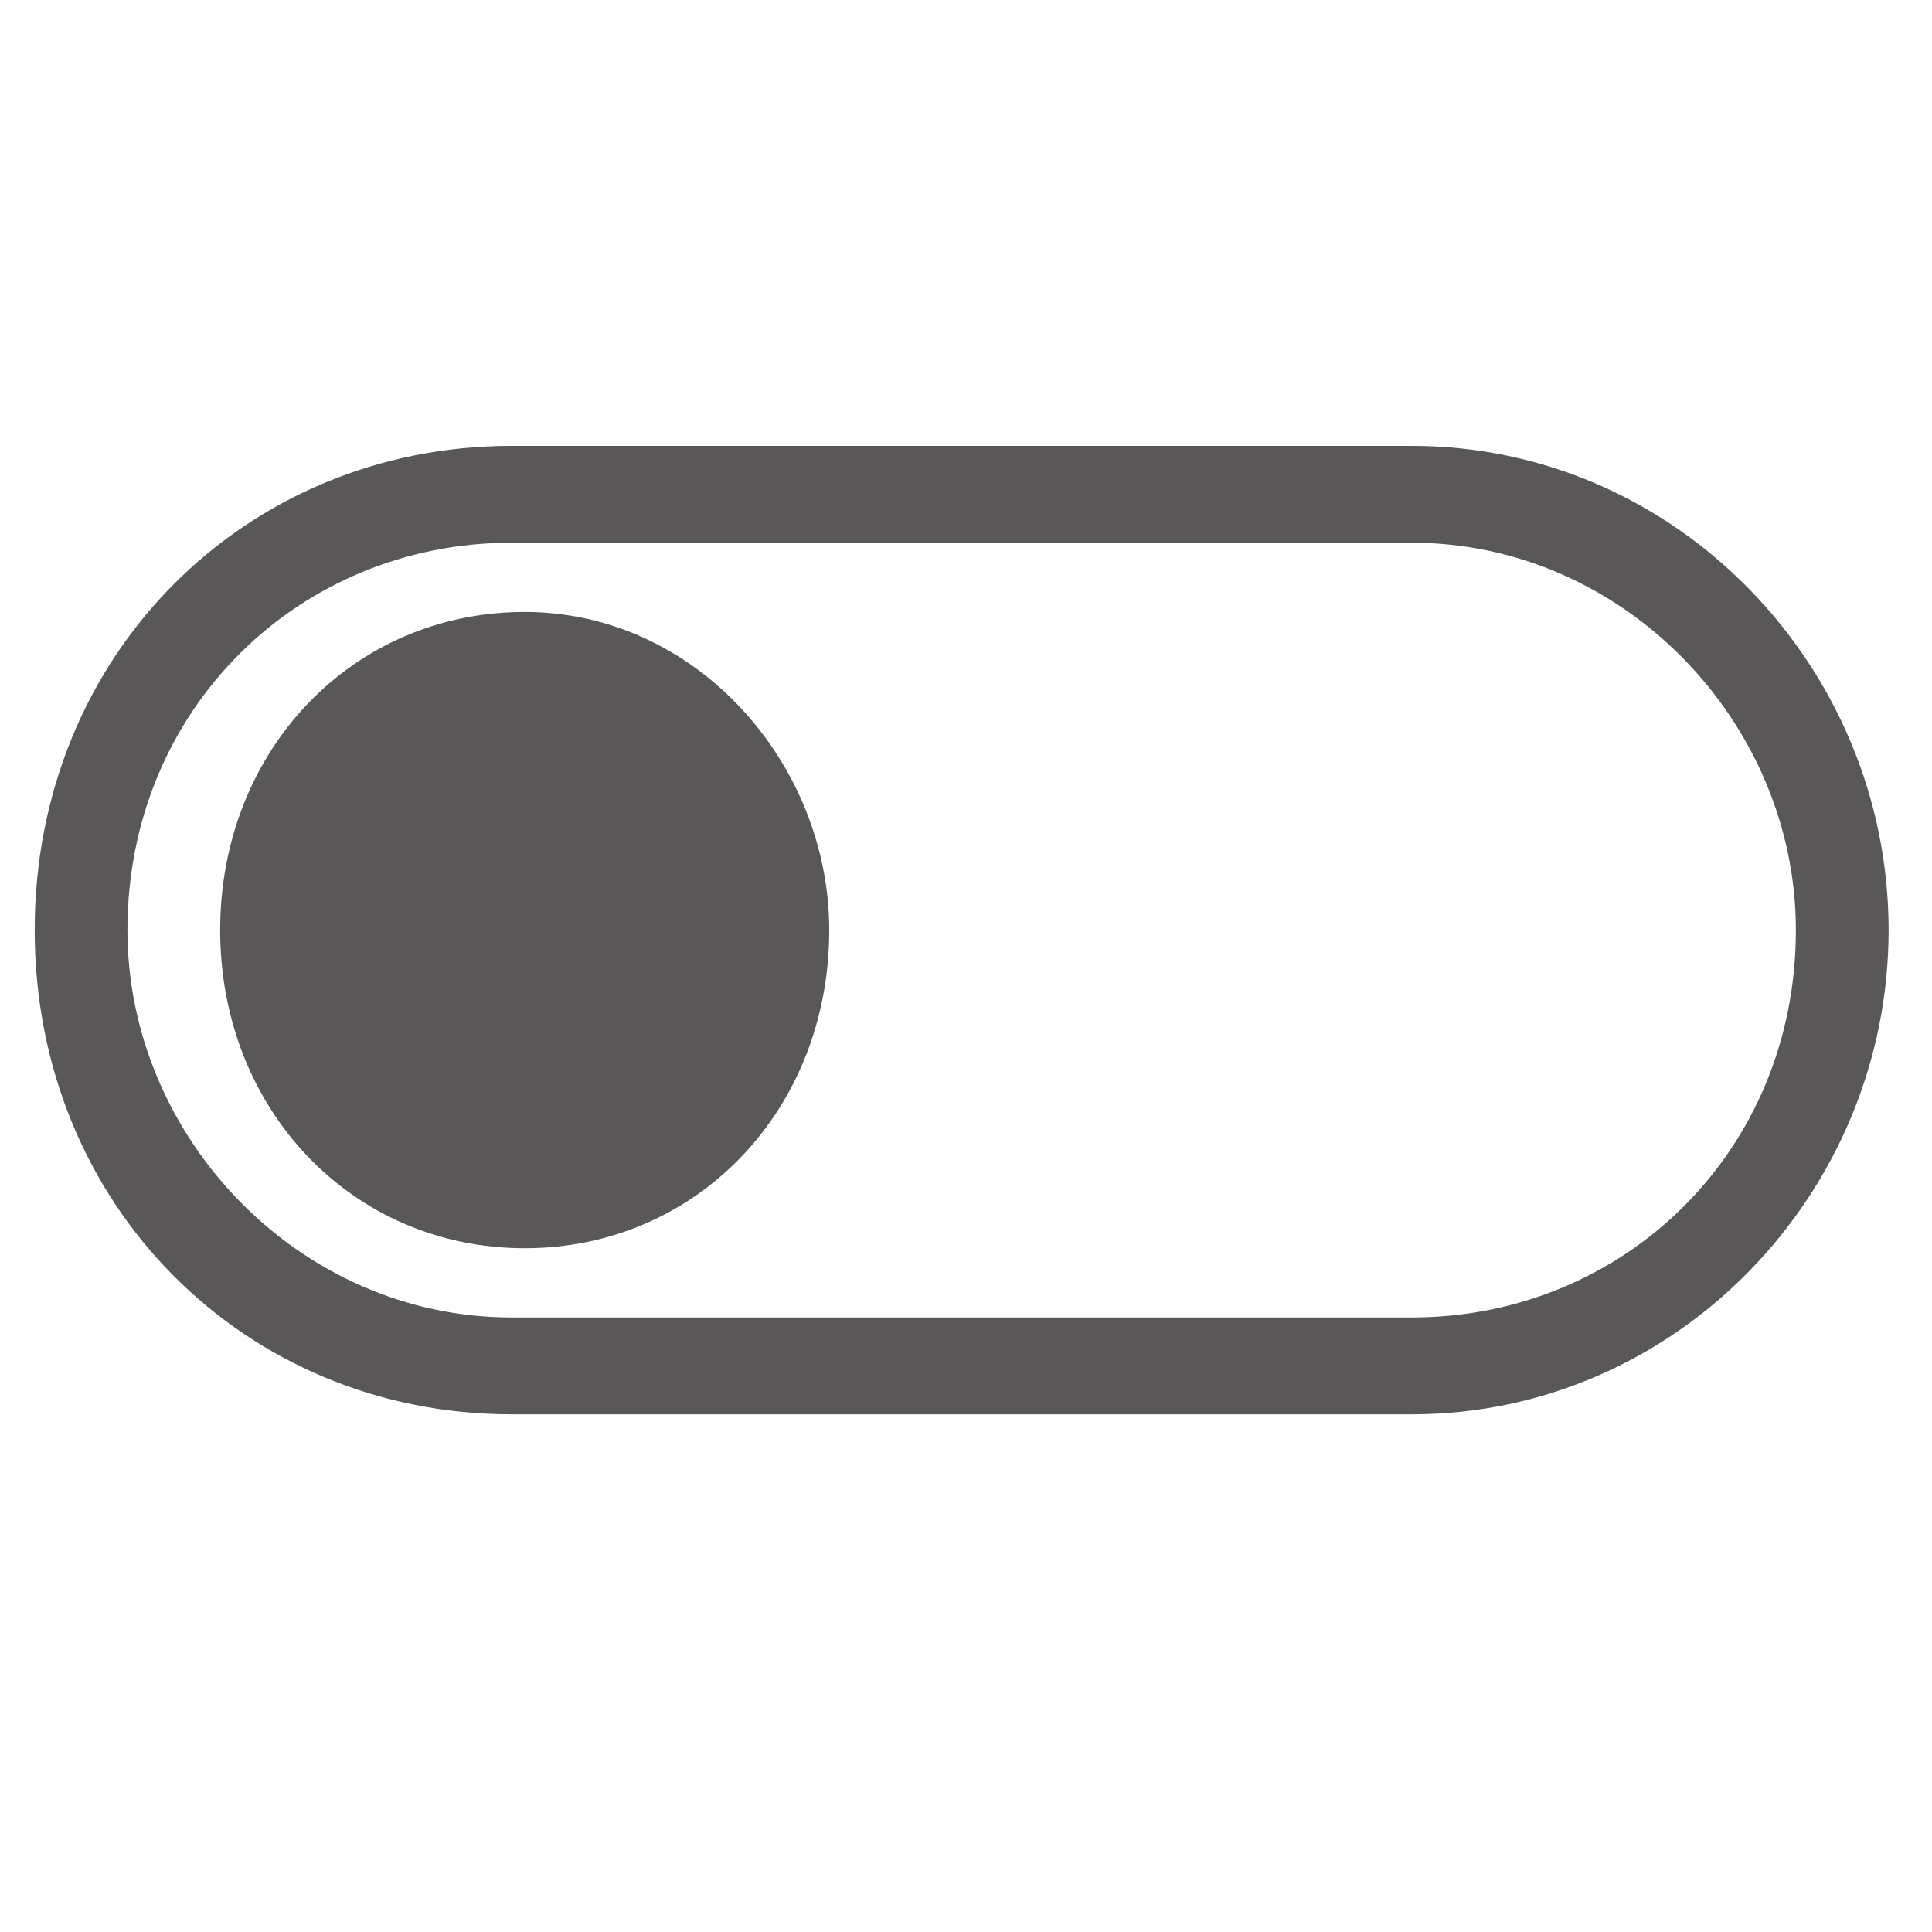 <?xml version="1.0" encoding="UTF-8" standalone="no"?>
<svg
   xmlns:dc="http://purl.org/dc/elements/1.1/"
   xmlns:cc="http://creativecommons.org/ns#"
   xmlns:rdf="http://www.w3.org/1999/02/22-rdf-syntax-ns#"
   xmlns:svg="http://www.w3.org/2000/svg"
   xmlns="http://www.w3.org/2000/svg"
   xml:space="preserve"
   style="enable-background:new 0 0 24 24;"
   viewBox="0 0 24 24"
   y="0px"
   x="0px"
   id="レイヤー_1"
   version="1.1"><defs
   id="defs11" />
<style
   id="style2"
   type="text/css">
	.st0{fill:#595757;}
</style>

<path
   id="path4"
   d="m 17.539,6.742 c 2.632,0 4.77,2.234 4.77,4.812 0,2.75 -2.138,4.812 -4.77,4.812 H 6.353 c -2.632,0 -4.77,-2.234 -4.77,-4.812 0,-2.75 2.138,-4.812 4.77,-4.812 H 17.539 m 0,-1.203 H 6.353 c -3.29,0 -5.922,2.578 -5.922,6.015 0,3.437 2.632,6.015 5.922,6.015 H 17.539 c 3.29,0 5.922,-2.75 5.922,-6.015 0,-3.265 -2.632,-6.015 -5.922,-6.015 z"
   class="st0"
   style="fill:#595757;stroke-width:1.681" /><path
   id="path6"
   d="m 10.301,11.554 c 0,2.234 -1.645,3.952 -3.783,3.952 -2.138,0 -3.783,-1.718 -3.783,-3.952 0,-2.234 1.645,-3.952 3.783,-3.952 2.138,0 3.783,1.89 3.783,3.952"
   class="st0"
   style="fill:#595757;stroke-width:1.681" />
</svg>